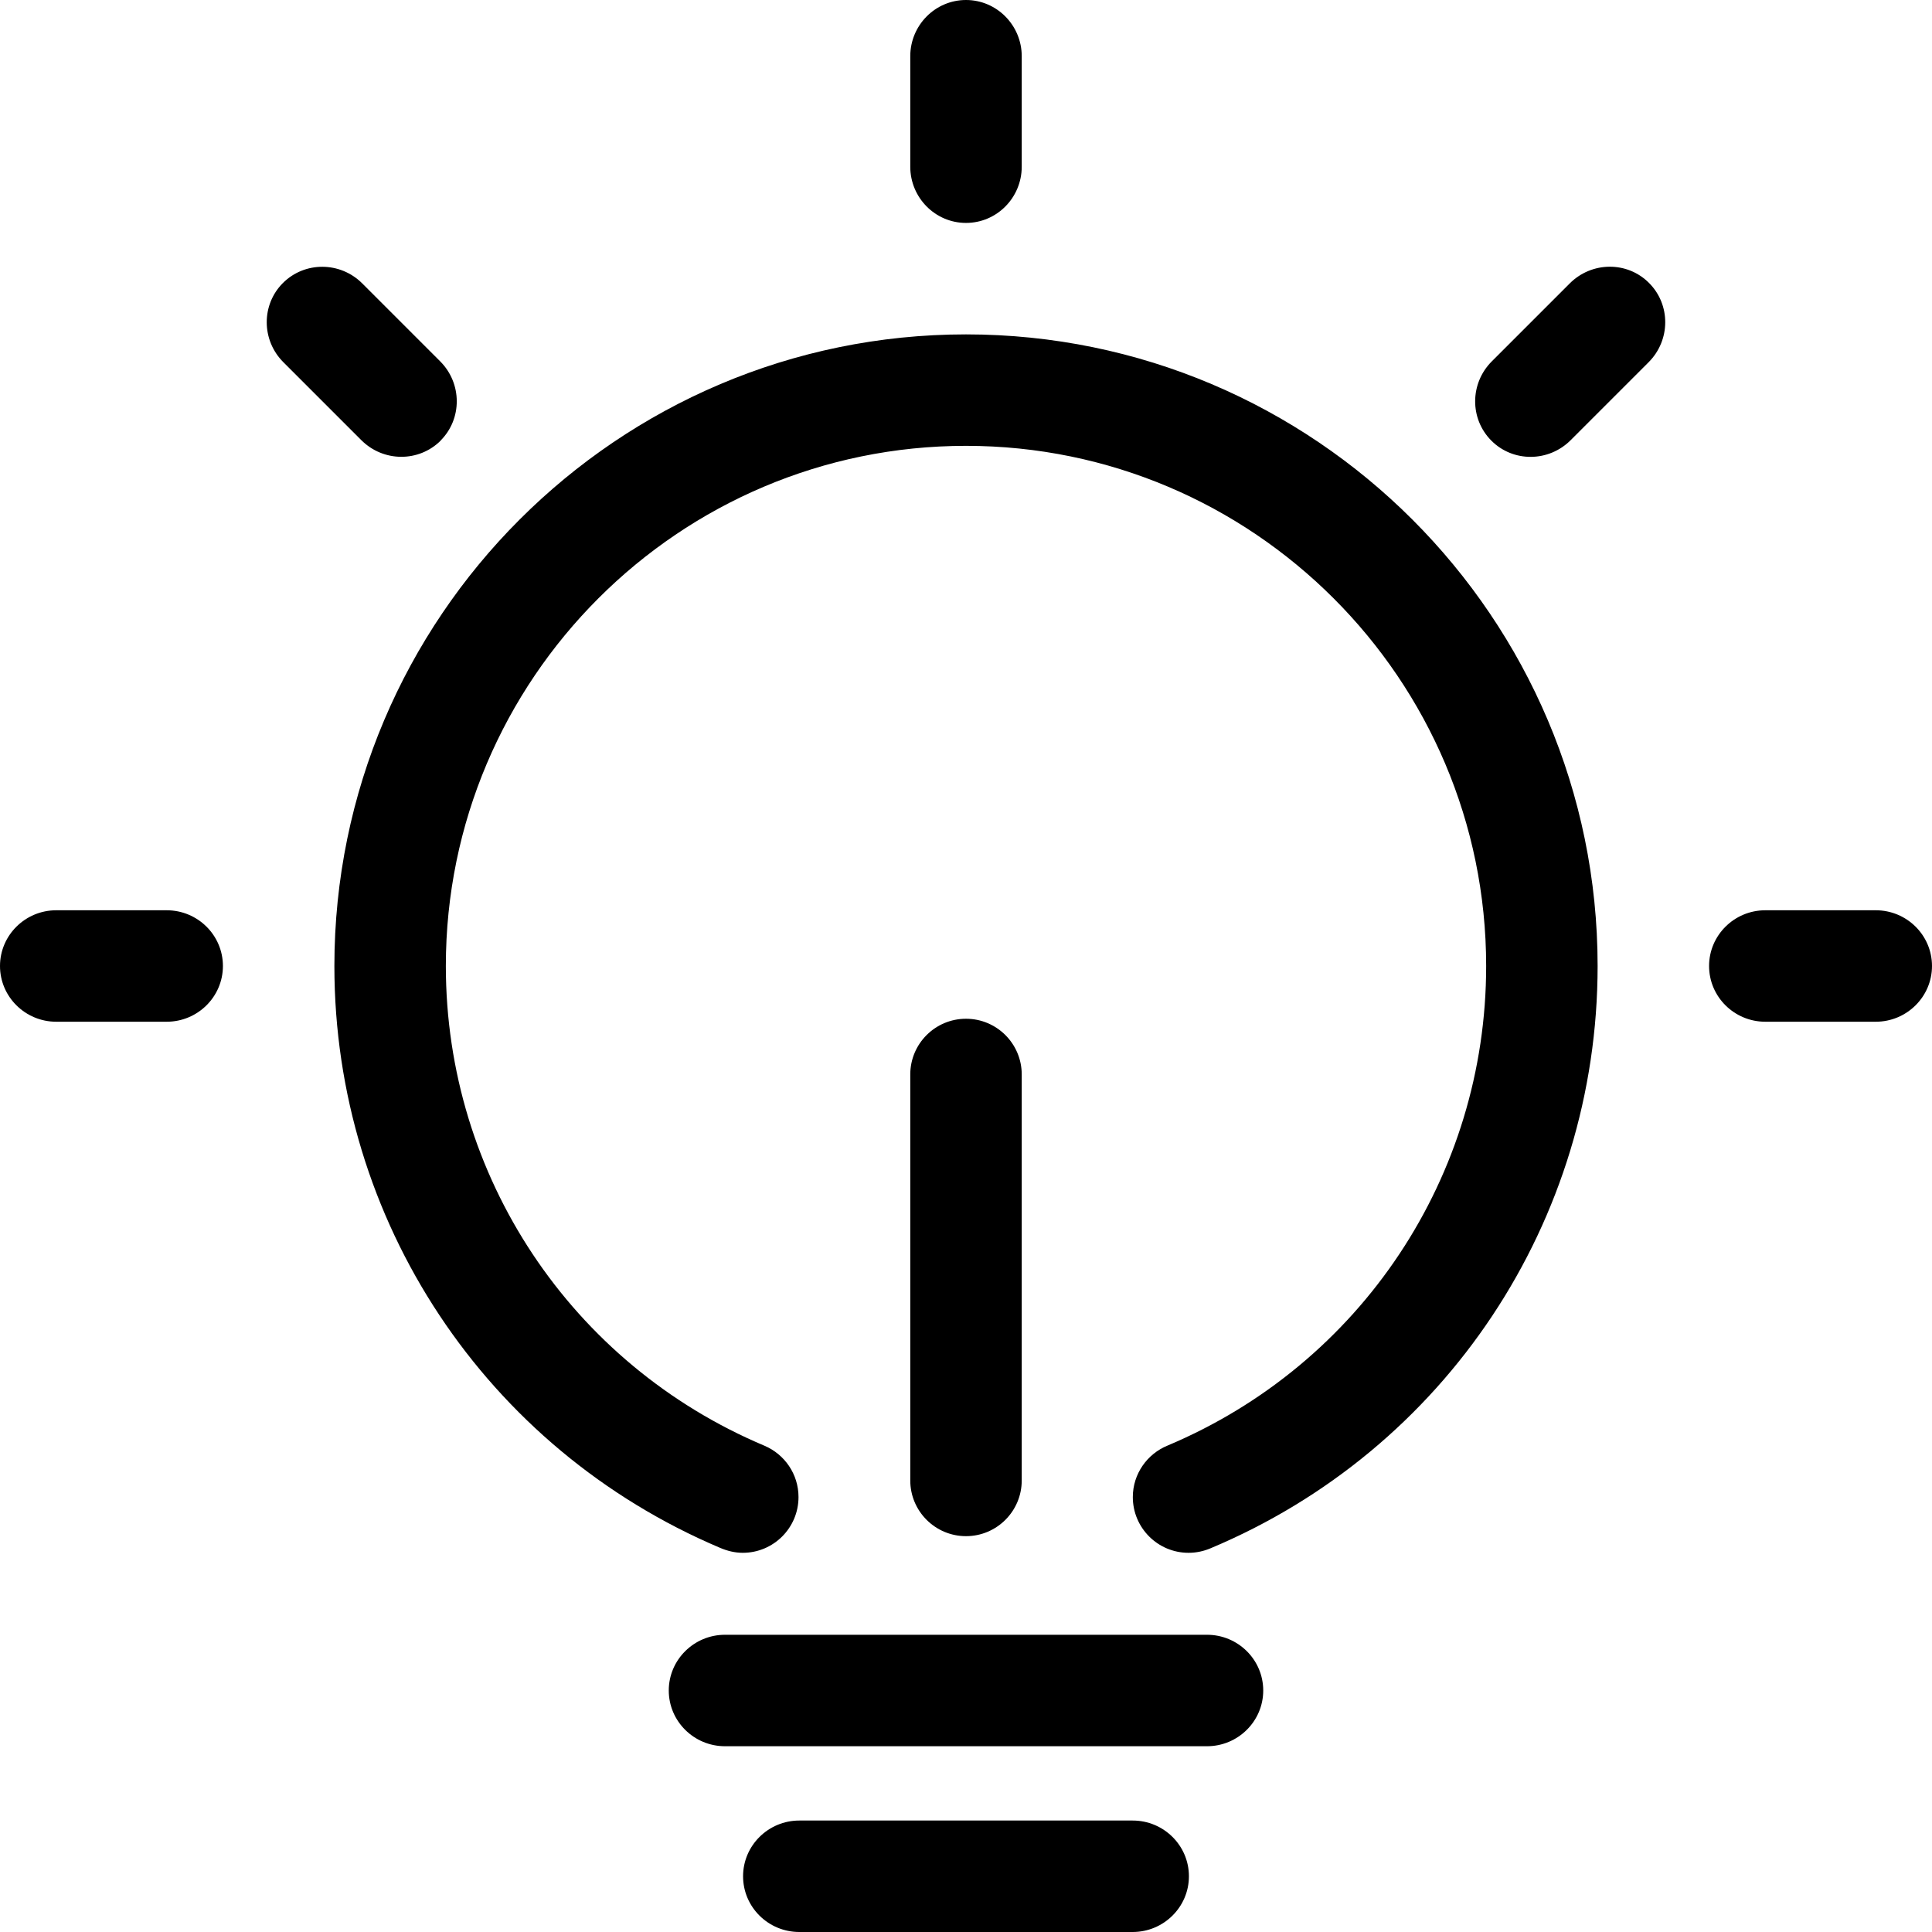 <svg xmlns="http://www.w3.org/2000/svg" width="26" height="26" viewBox="0 0 26 26">
    <path id="bounds" opacity="0" d="M0 0h26v26H0z"/>
    <path d="M13 20.673c-.414 0-.75-.336-.75-.75V14.46c0-.414.336-.75.75-.75s.75.336.75.75v5.463c0 .414-.336.75-.75.75z"/>
    <path d="M13 4.5c-4.687 0-8.5 3.813-8.5 8.5 0 3.424 2.037 6.494 5.19 7.83.094.04.196.067.306.067.414 0 .75-.336.75-.75 0-.31-.188-.575-.456-.69C7.685 18.36 6 15.826 6 13c0-3.86 3.14-7 7-7s7 3.14 7 7c0 2.825-1.683 5.358-4.288 6.454-.273.112-.467.38-.467.693 0 .414.336.75.75.75.105 0 .204-.022.294-.06C19.455 19.51 21.5 16.433 21.5 13c0-4.687-3.813-8.5-8.5-8.5zM13 3c-.414 0-.75-.34-.75-.757V.757C12.25.34 12.586 0 13 0s.75.34.75.757v1.486c0 .418-.336.757-.75.757zM3 13c0 .414-.34.75-.757.75H.757C.34 13.75 0 13.414 0 13s.34-.75.757-.75h1.486c.418 0 .757.336.757.75zM26 13c0 .414-.34.75-.757.75h-1.486c-.418 0-.757-.336-.757-.75s.34-.75.757-.75h1.486c.418 0 .757.336.757.75zM5.93 5.93c-.294.292-.77.29-1.067-.006l-1.05-1.05c-.296-.296-.298-.774-.005-1.066s.77-.29 1.066.005l1.05 1.05c.295.296.298.773.005 1.066zM22.192 3.808c.293.293.29.77-.005 1.066l-1.05 1.05c-.296.296-.774.3-1.067.006s-.29-.77.005-1.066l1.05-1.05c.297-.297.775-.3 1.067-.006zM17 22.75c0 .414-.34.75-.757.75H9.757c-.418 0-.757-.336-.757-.75s.34-.75.757-.75h6.486c.418 0 .757.336.757.75zM16 25.25c0 .414-.34.75-.757.75h-4.486c-.418 0-.757-.336-.757-.75s.34-.75.757-.75h4.486c.418 0 .757.336.757.75z"/>
</svg>

